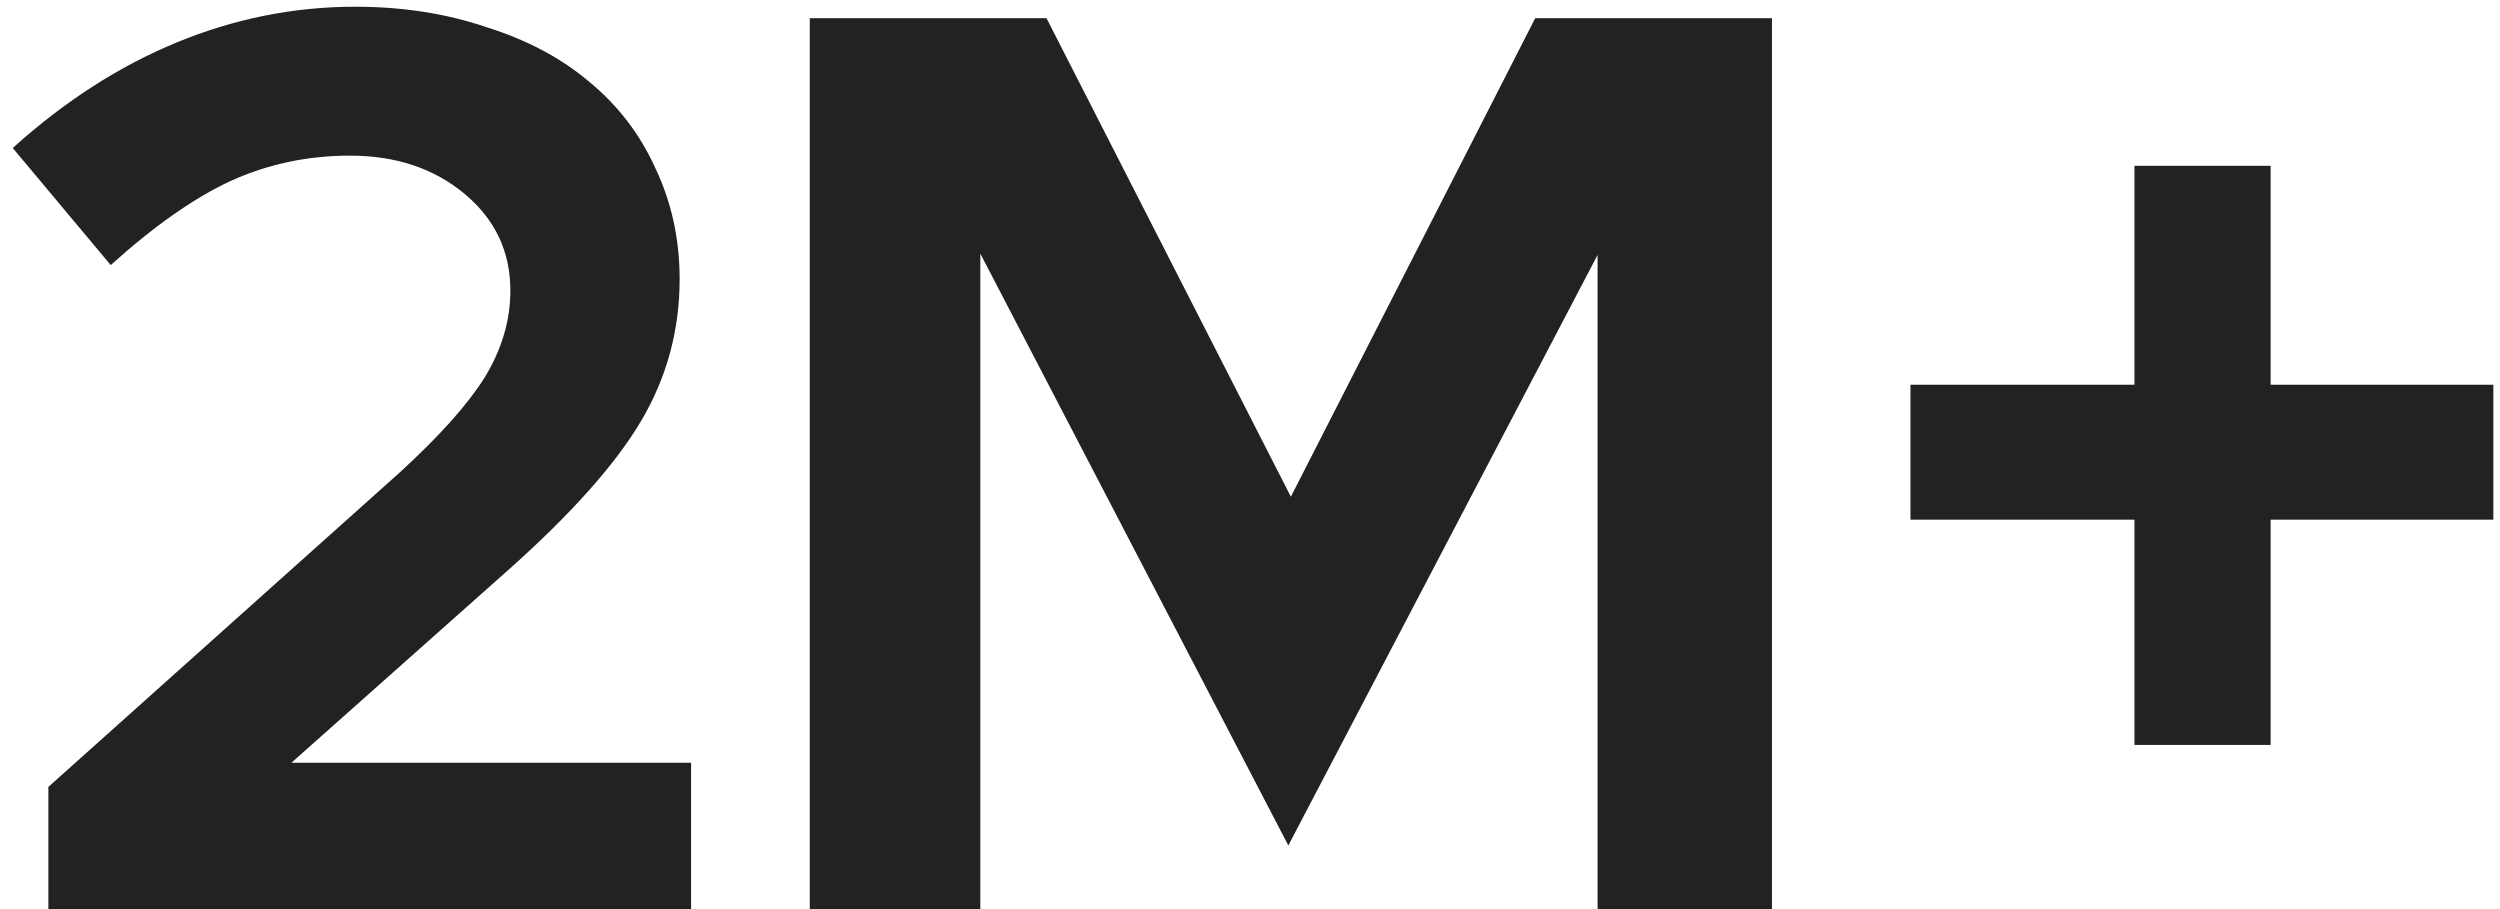 <svg width="110" height="40" viewBox="0 0 110 40" fill="none" xmlns="http://www.w3.org/2000/svg">
<path d="M2.128 40V34.624L17.584 20.792C19.339 19.187 20.589 17.787 21.336 16.592C22.083 15.36 22.456 14.091 22.456 12.784C22.456 11.067 21.784 9.648 20.44 8.528C19.096 7.408 17.416 6.848 15.4 6.848C13.533 6.848 11.779 7.221 10.136 7.968C8.531 8.715 6.776 9.947 4.872 11.664L0.56 6.512C2.837 4.459 5.245 2.909 7.784 1.864C10.323 0.819 12.936 0.296 15.624 0.296C17.715 0.296 19.637 0.595 21.392 1.192C23.184 1.752 24.696 2.555 25.928 3.6C27.197 4.645 28.168 5.915 28.84 7.408C29.549 8.901 29.904 10.525 29.904 12.28C29.904 14.52 29.344 16.592 28.224 18.496C27.104 20.4 25.163 22.584 22.4 25.048L12.824 33.56H30.408V40H2.128ZM56.686 37.2L43.134 11.16V40H35.63V0.8H46.046L56.798 21.856L67.55 0.8H77.966V40H70.294V11.216L56.686 37.2ZM99.908 32.776H93.916V22.864H84.06V16.928H93.916V7.296H99.908V16.928H109.708V22.864H99.908V32.776Z" fill="#222222"/>
</svg>
